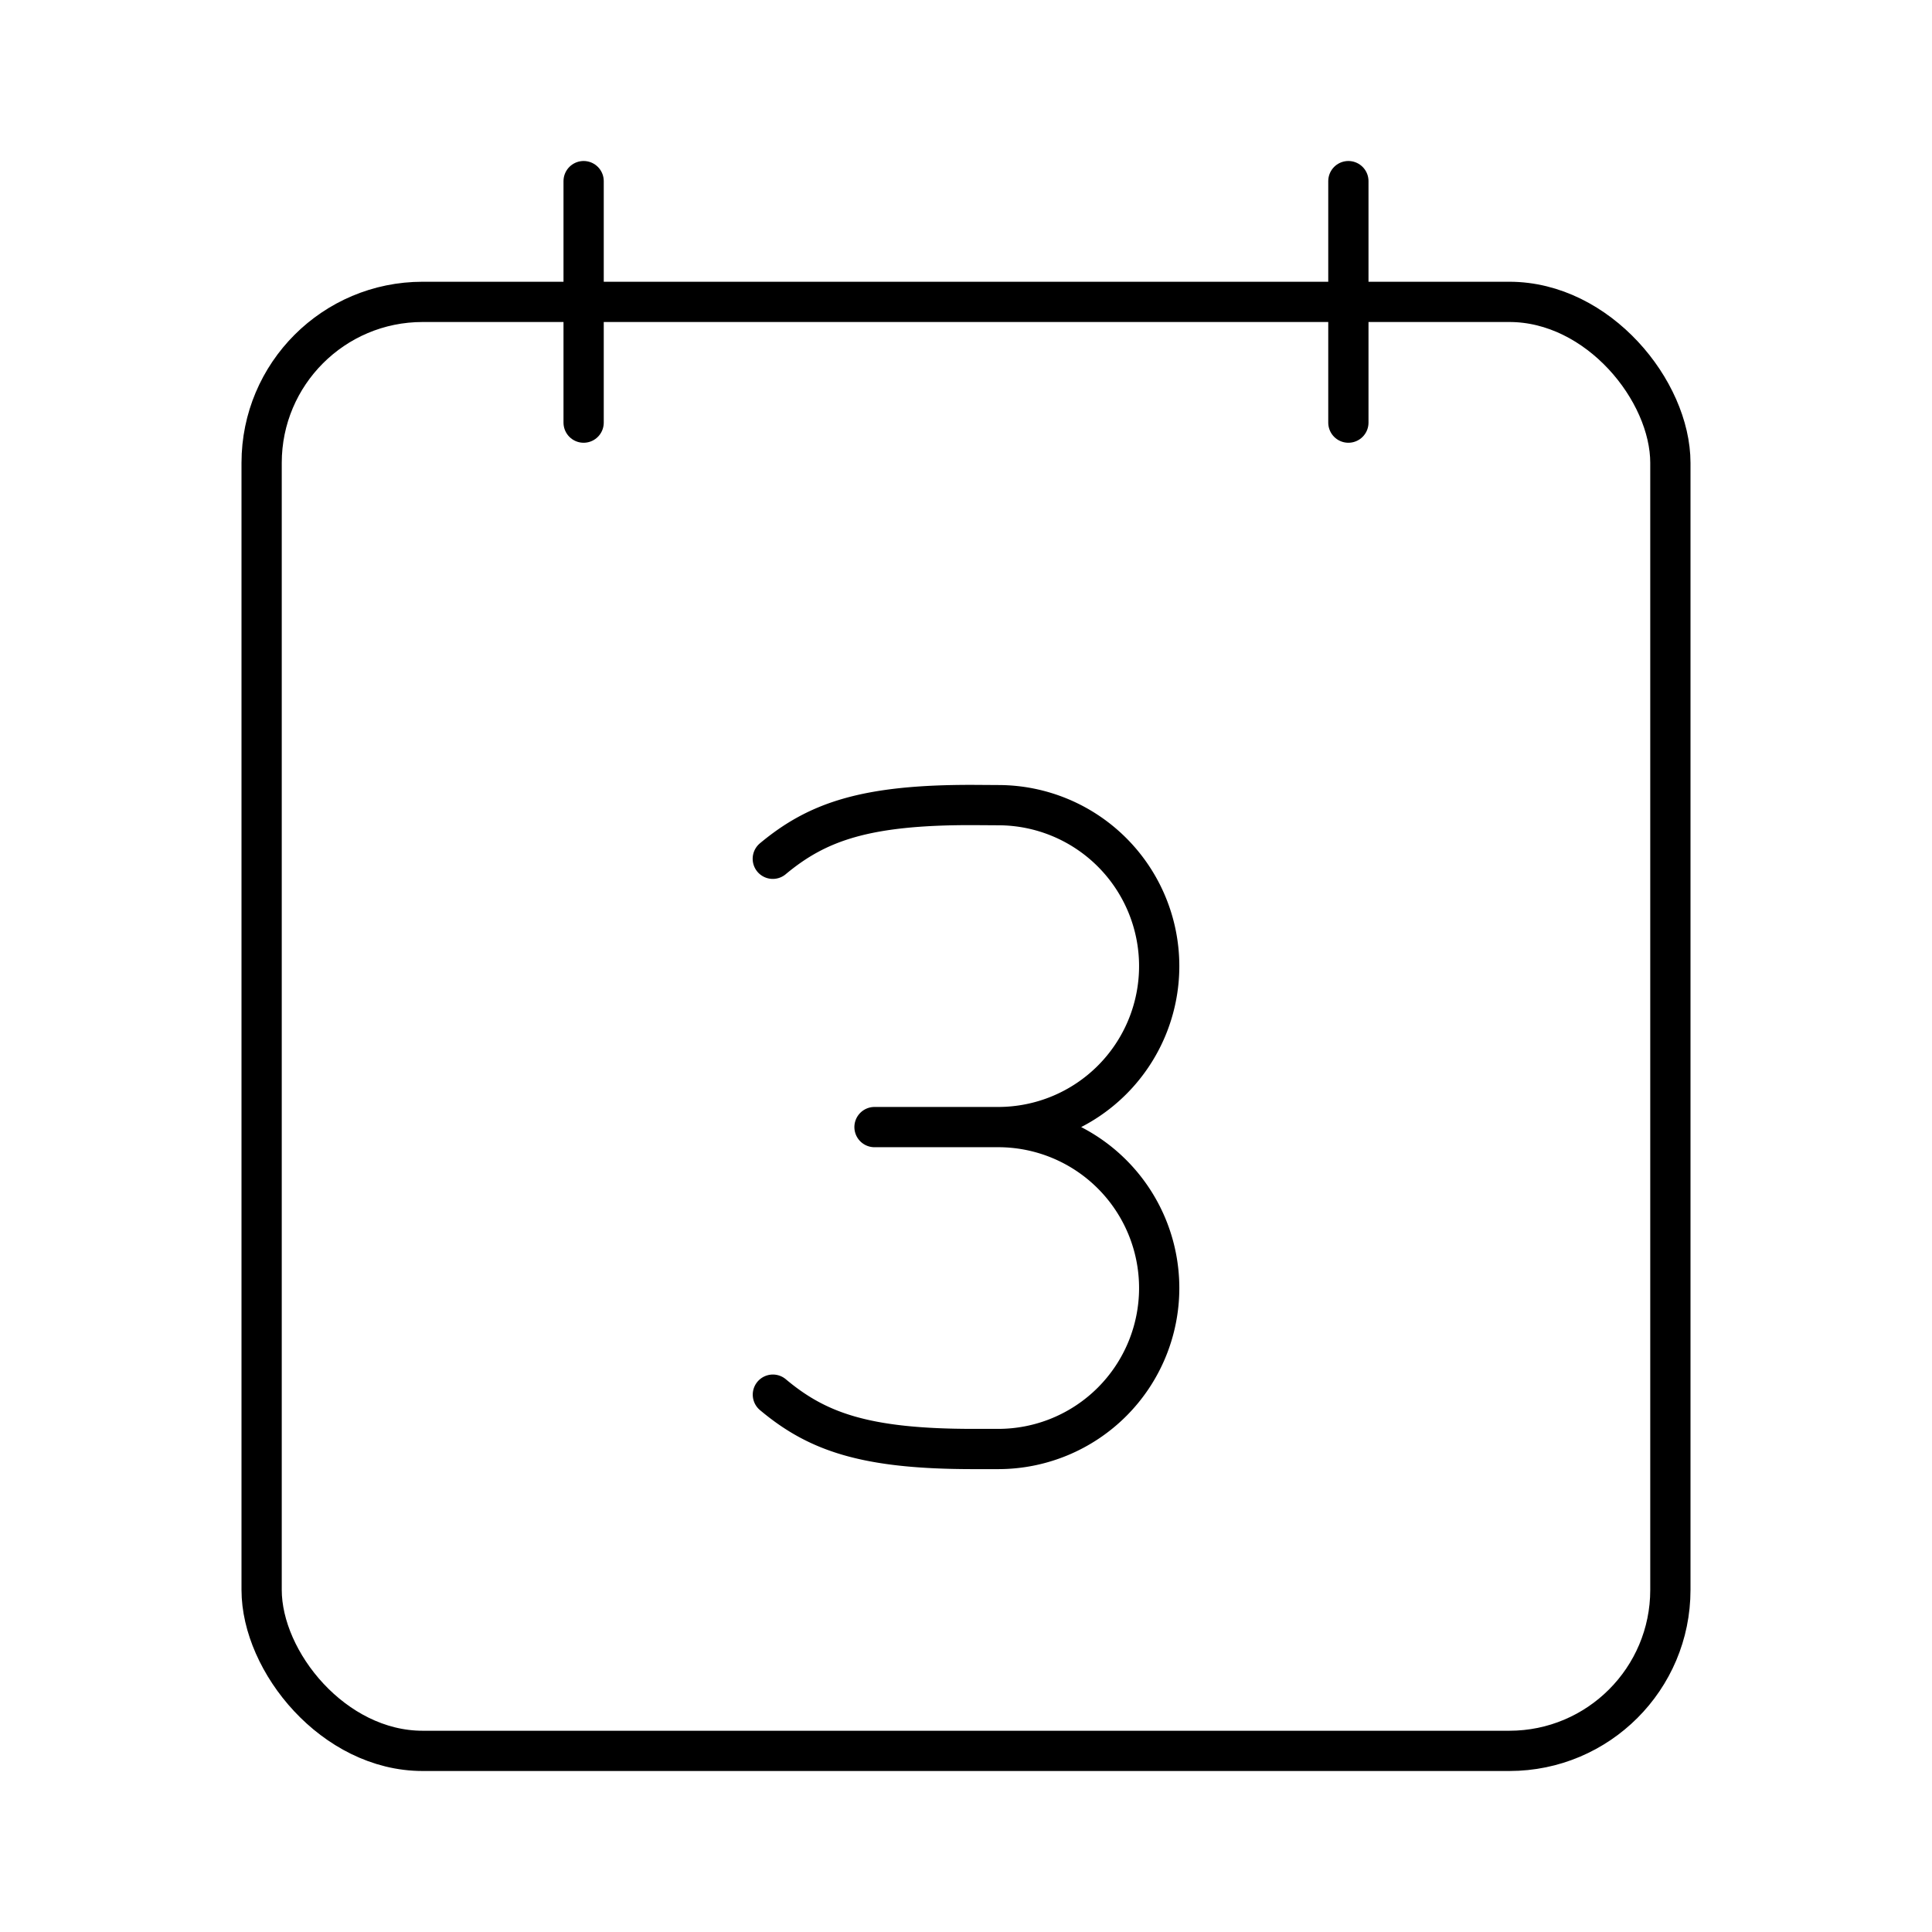 <svg xmlns="http://www.w3.org/2000/svg" xmlns:xlink="http://www.w3.org/1999/xlink" width="48" height="48" viewBox="0 0 48 48"><path fill="none" stroke="currentColor" stroke-linecap="round" stroke-linejoin="round" d="M19.202 34.65c1.104.926 2.297 1.35 4.975 1.35h.624a4 4 0 0 0 3.999-4h0a4 4 0 0 0-4-3.998m-5.6-6.666c1.107-.922 2.3-1.343 4.979-1.336l.622.004a4 4 0 0 1 3.999 3.999h0a4 4 0 0 1-4 3.999m-3.073 0h3.074"/><g fill="none" stroke="currentColor" stroke-linecap="round" stroke-linejoin="round"><rect width="35" height="36" x="6.5" y="7.5" rx="4" ry="4"/><path d="M33.5 4.5v6m-19-6v6"/></g></svg>